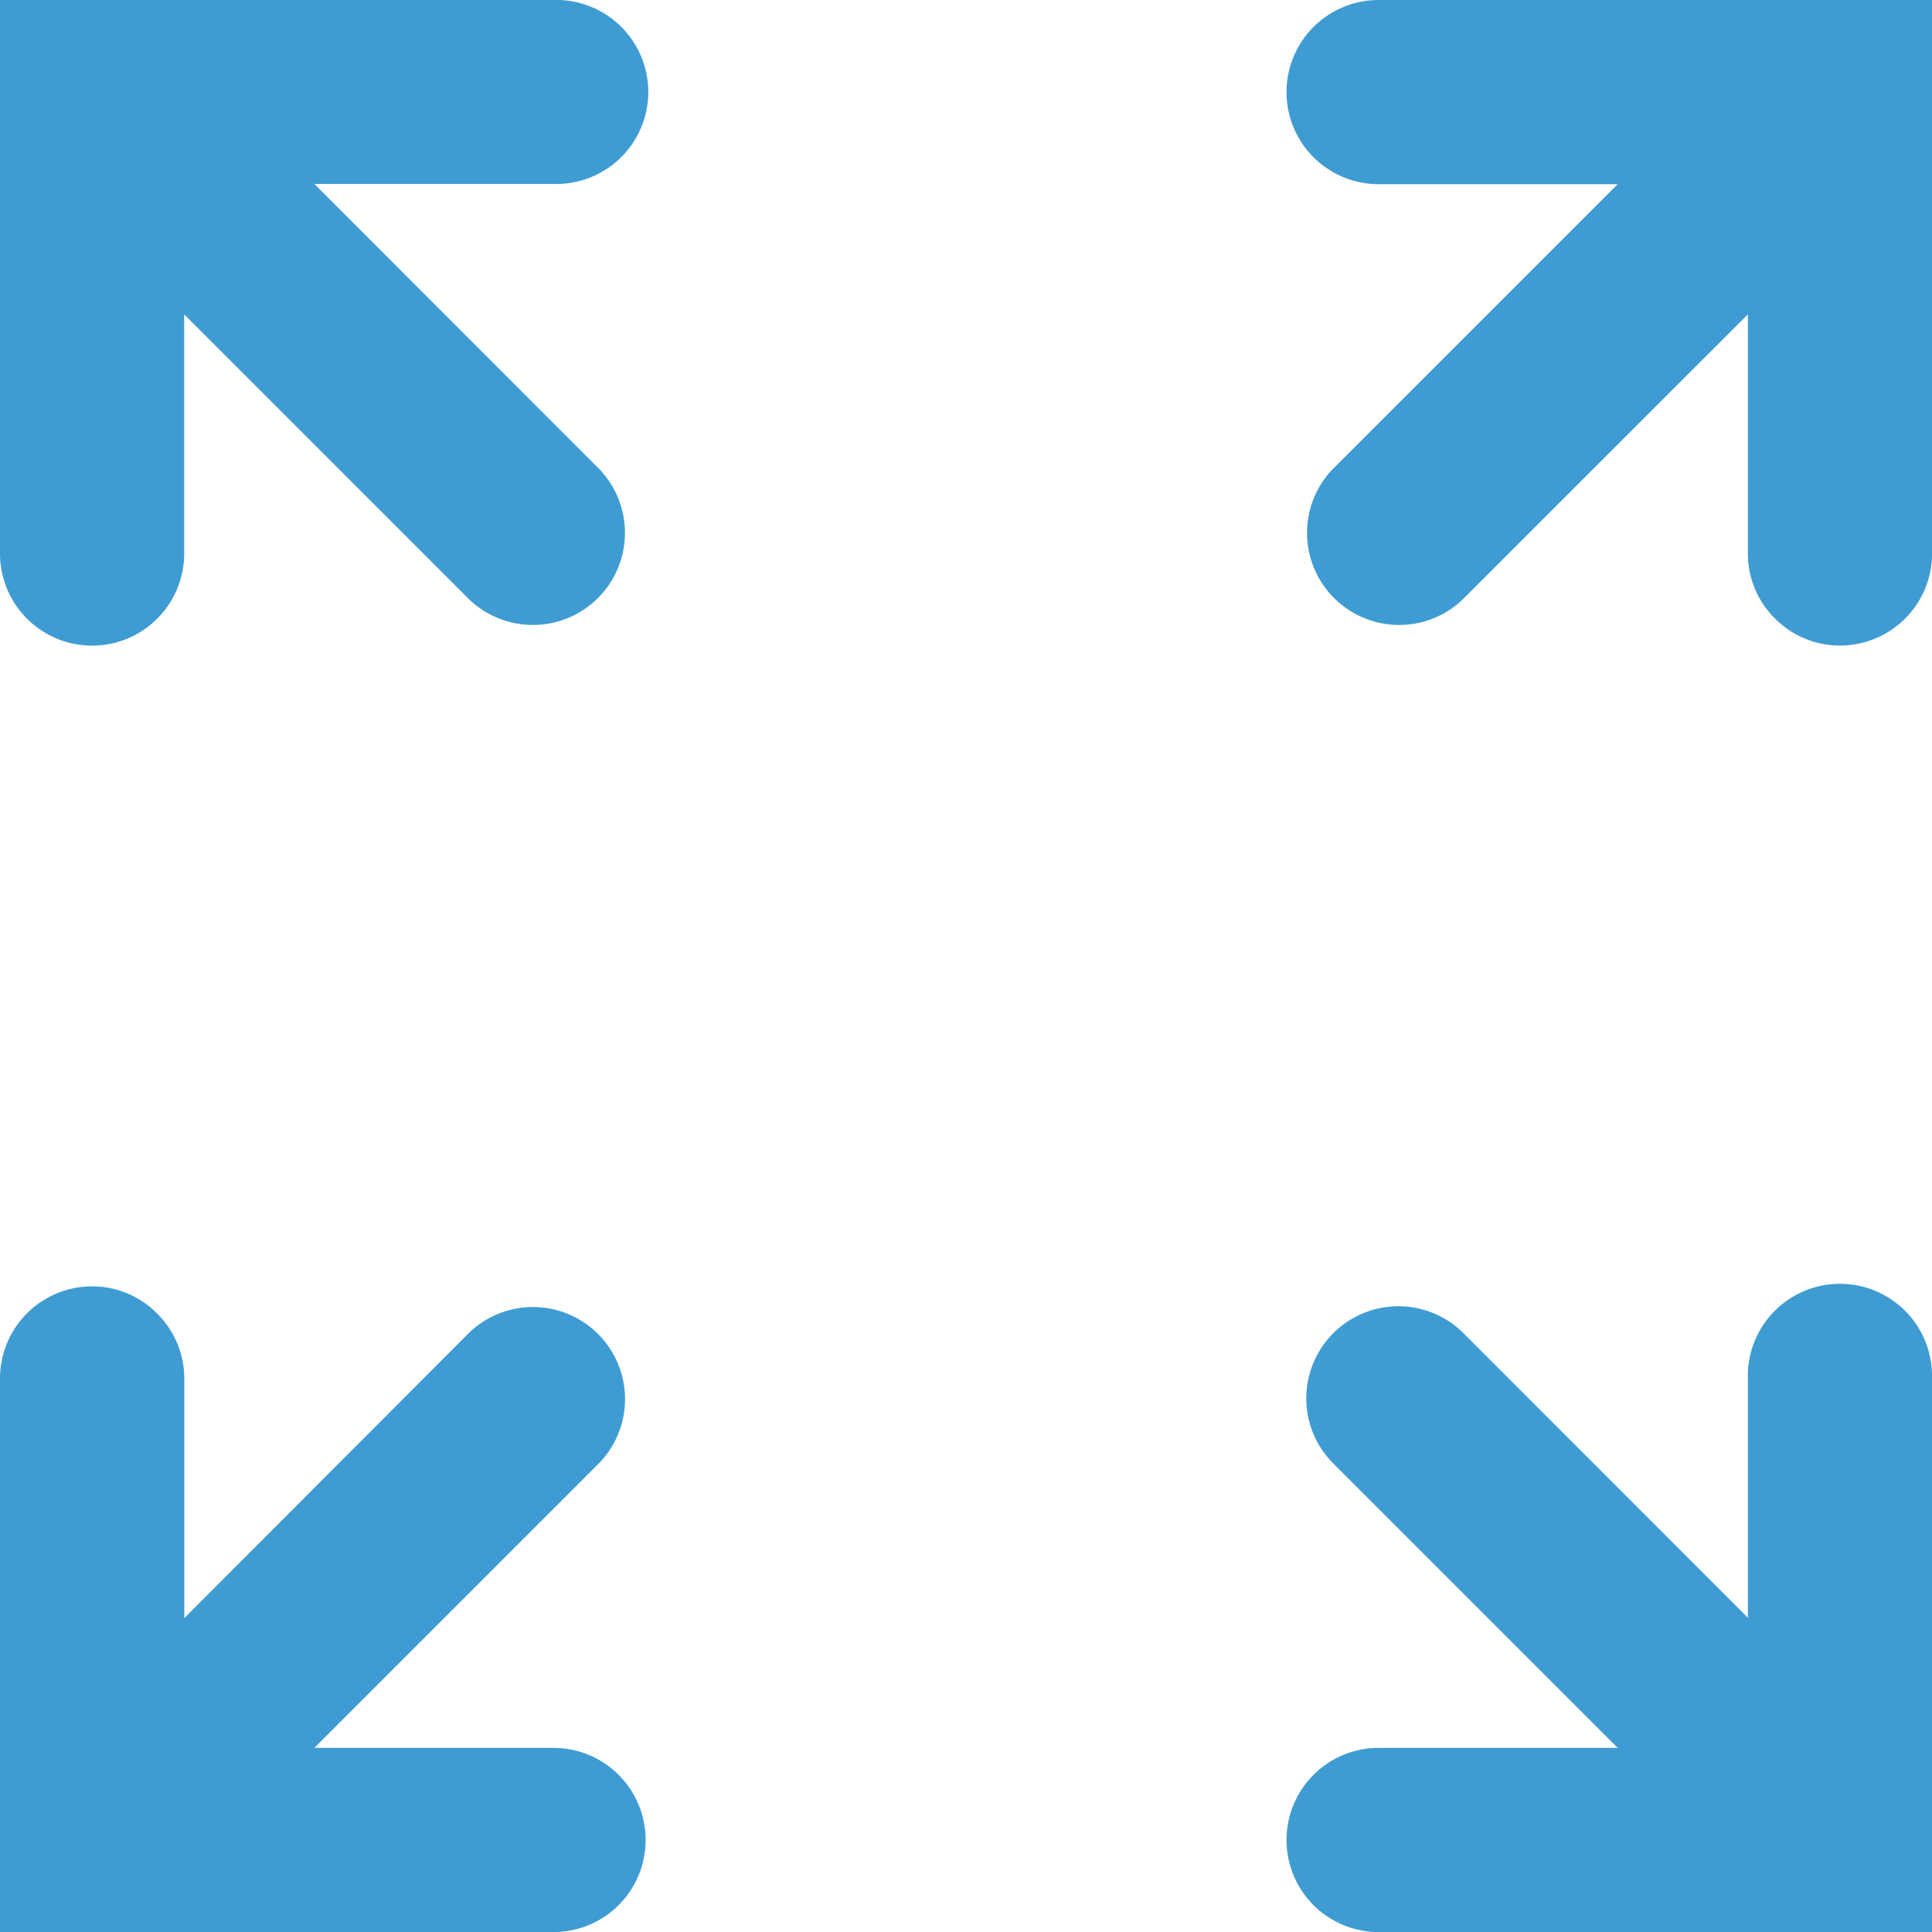 <svg xmlns="http://www.w3.org/2000/svg" width="23.999" height="24" viewBox="0 0 23.999 24">
  <path id="Unión_1" data-name="Unión 1" d="M17.125,24a1.144,1.144,0,1,1,0-2.288h2.97l-3.55-3.55a1.144,1.144,0,0,1,1.617-1.618l3.55,3.552V17.125a1.144,1.144,0,1,1,2.287,0V24ZM0,24V17.125a1.144,1.144,0,0,1,1.144-1.146,1.127,1.127,0,0,1,.806.336,1.13,1.13,0,0,1,.339.81V20.1l3.549-3.555a1.144,1.144,0,0,1,1.617,1.617L3.905,21.712H6.876a1.144,1.144,0,0,1,0,2.288ZM22.049,7.683a1.129,1.129,0,0,1-.337-.807V3.905l-3.55,3.549a1.144,1.144,0,0,1-1.617-1.617l3.55-3.549h-2.97a1.144,1.144,0,1,1,0-2.288H24V6.876a1.144,1.144,0,0,1-1.144,1.143A1.13,1.13,0,0,1,22.049,7.683ZM0,6.876V0H6.876a1.143,1.143,0,1,1,0,2.285H3.905L7.454,5.837A1.144,1.144,0,0,1,5.837,7.454L2.288,3.905V6.876A1.144,1.144,0,0,1,0,6.876Z" fill="#3f9cd2"/>
</svg>
